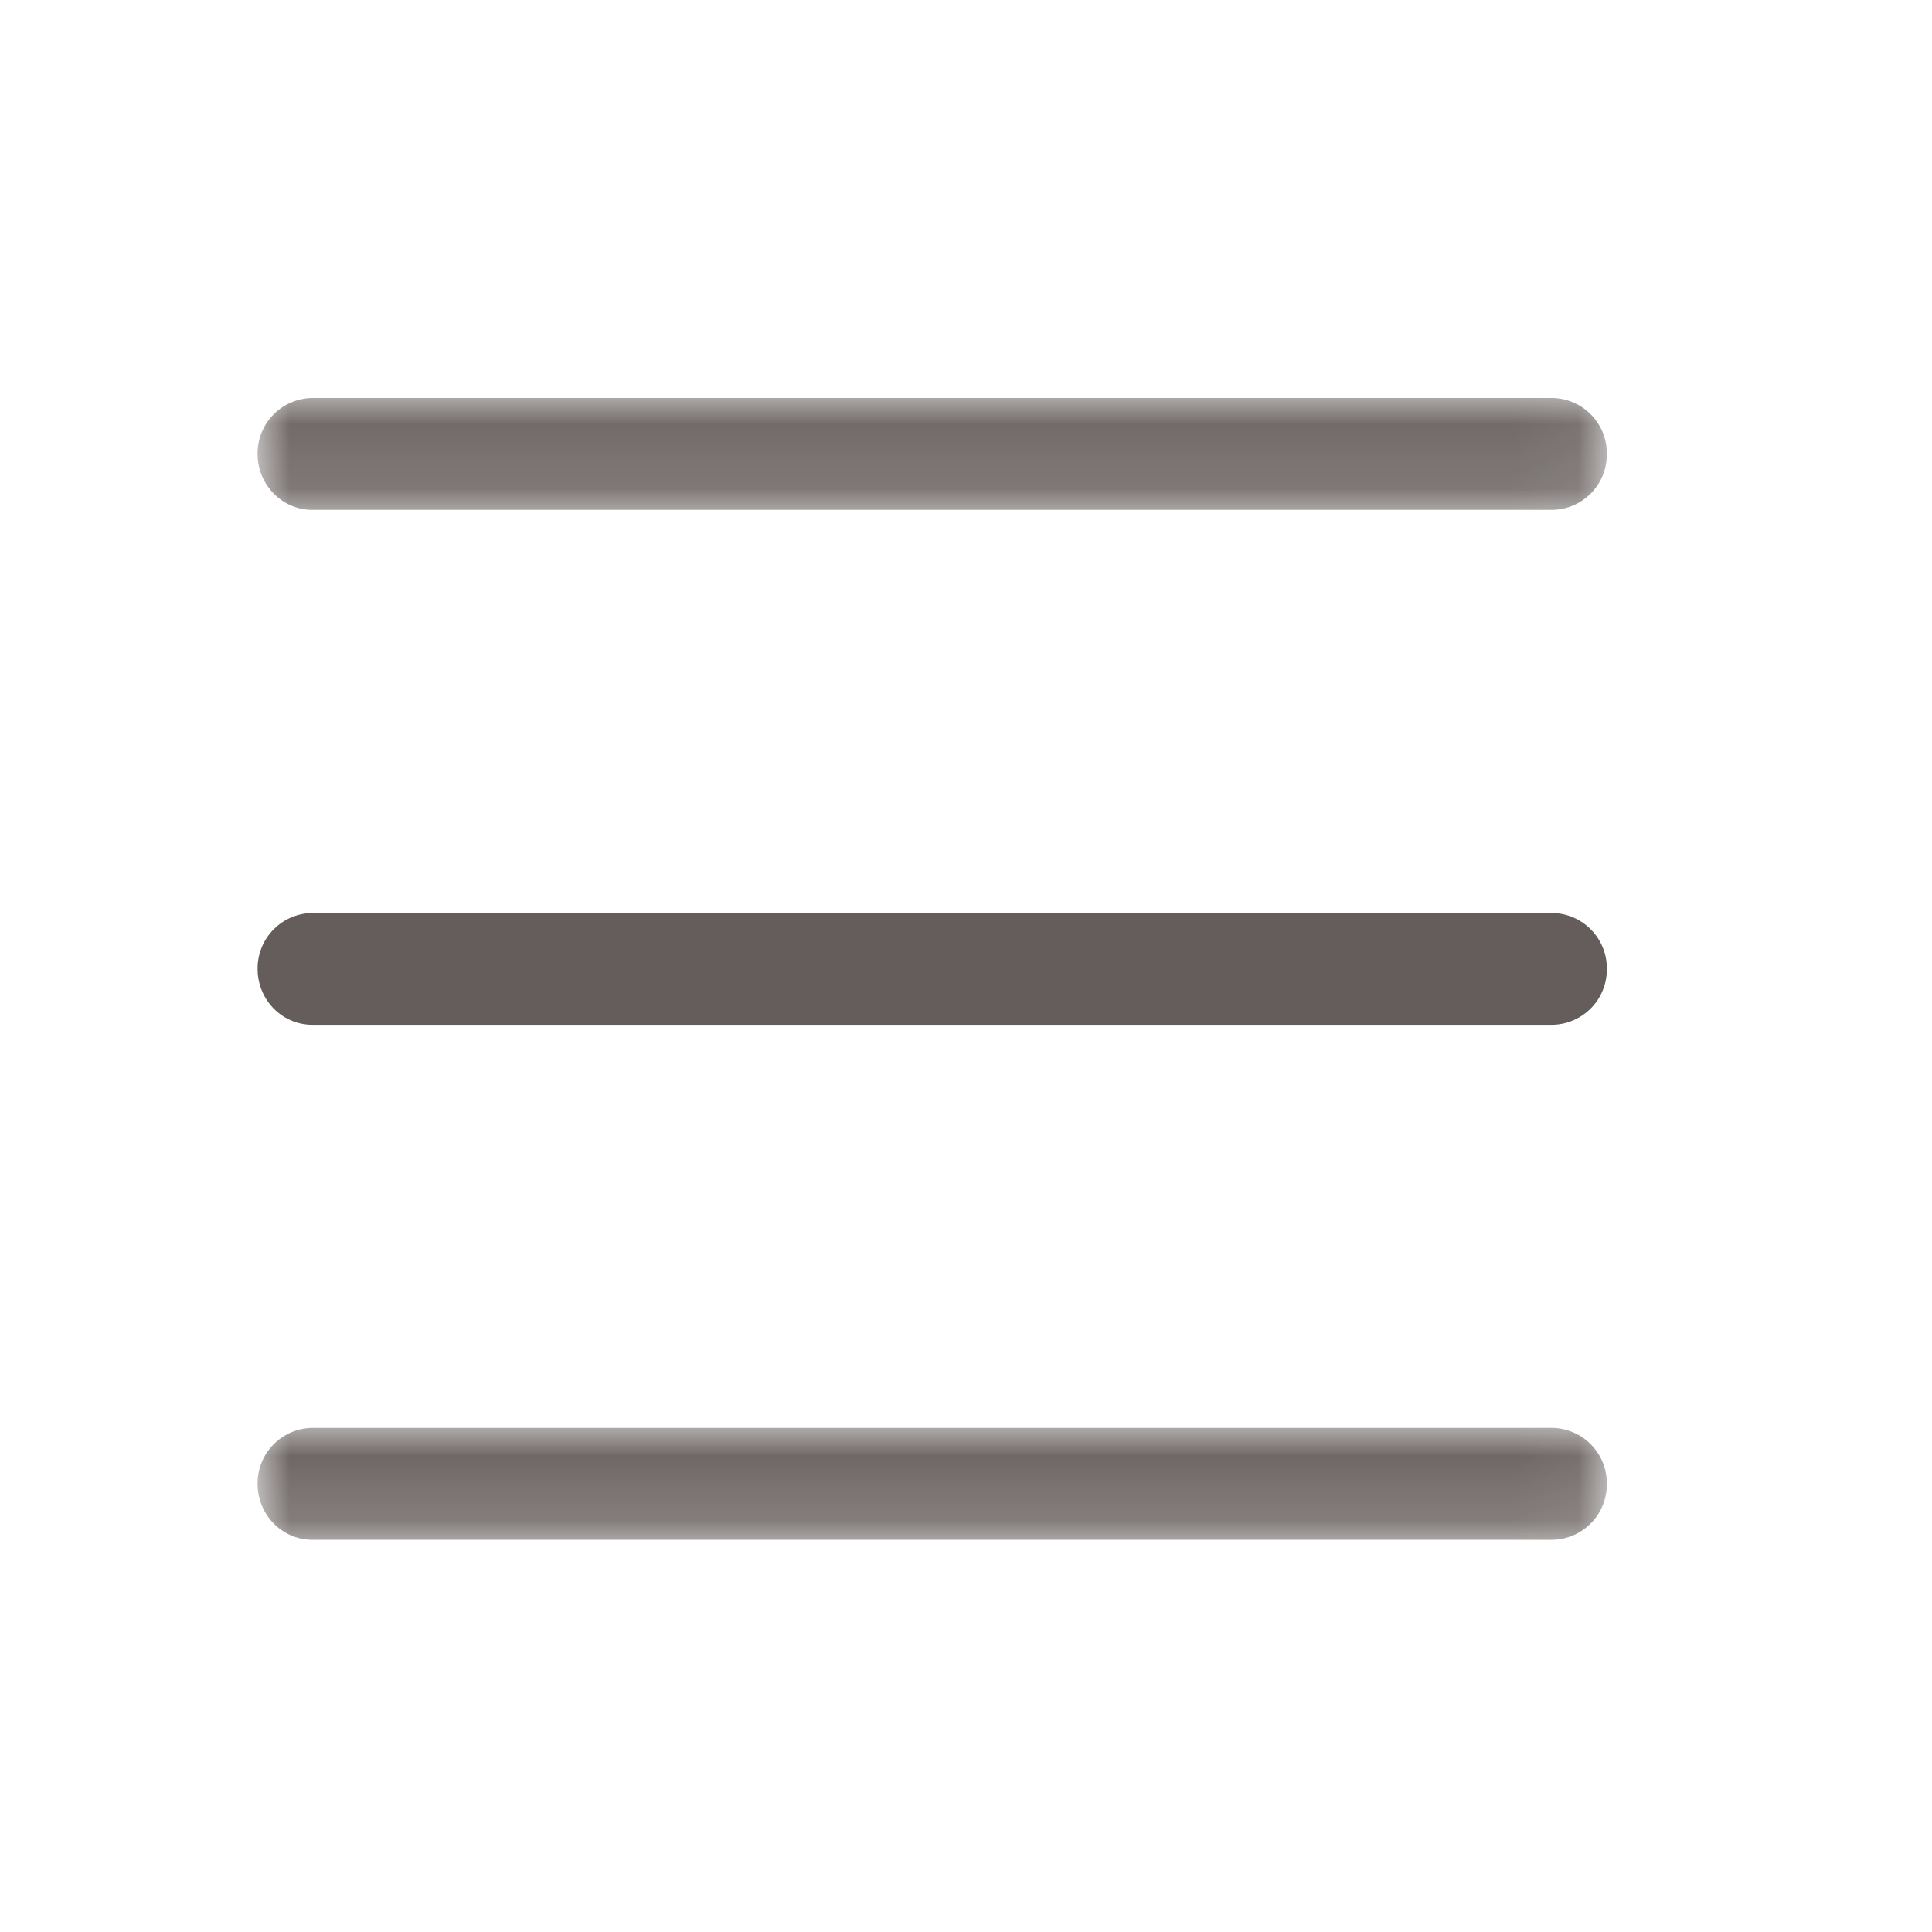 <svg xmlns="http://www.w3.org/2000/svg" xmlns:xlink="http://www.w3.org/1999/xlink" width="30" height="30" viewBox="0 0 30 30">
    <defs>
        <path id="a" d="M0 .09h20.951v1.737H.001z"/>
        <path id="c" d="M0 .065h20.951v1.737H.001z"/>
    </defs>
    <g fill="none" fill-rule="evenodd" opacity=".7">
        <path fill="#231815" d="M24.1 14.177H4.85a.86.86 0 0 0-.85.868c0 .48.38.868.85.868H24.1a.86.86 0 0 0 .851-.868.86.86 0 0 0-.85-.868"/>
        <g transform="translate(4 6.09)">
            <mask id="b" fill="#fff">
                <use xlink:href="#a"/>
            </mask>
            <path fill="#231815" d="M.85 1.827H20.1a.86.86 0 0 0 .851-.868.86.86 0 0 0-.85-.869H.85A.86.86 0 0 0 0 .959c0 .479.38.868.85.868" mask="url(#b)"/>
        </g>
        <g transform="translate(4 22.108)">
            <mask id="d" fill="#fff">
                <use xlink:href="#c"/>
            </mask>
            <path fill="#231815" d="M20.1.065H.85A.86.86 0 0 0 0 .933c0 .48.38.869.85.869H20.1a.86.86 0 0 0 .851-.869.86.86 0 0 0-.85-.868" mask="url(#d)"/>
        </g>
    </g>
</svg>
